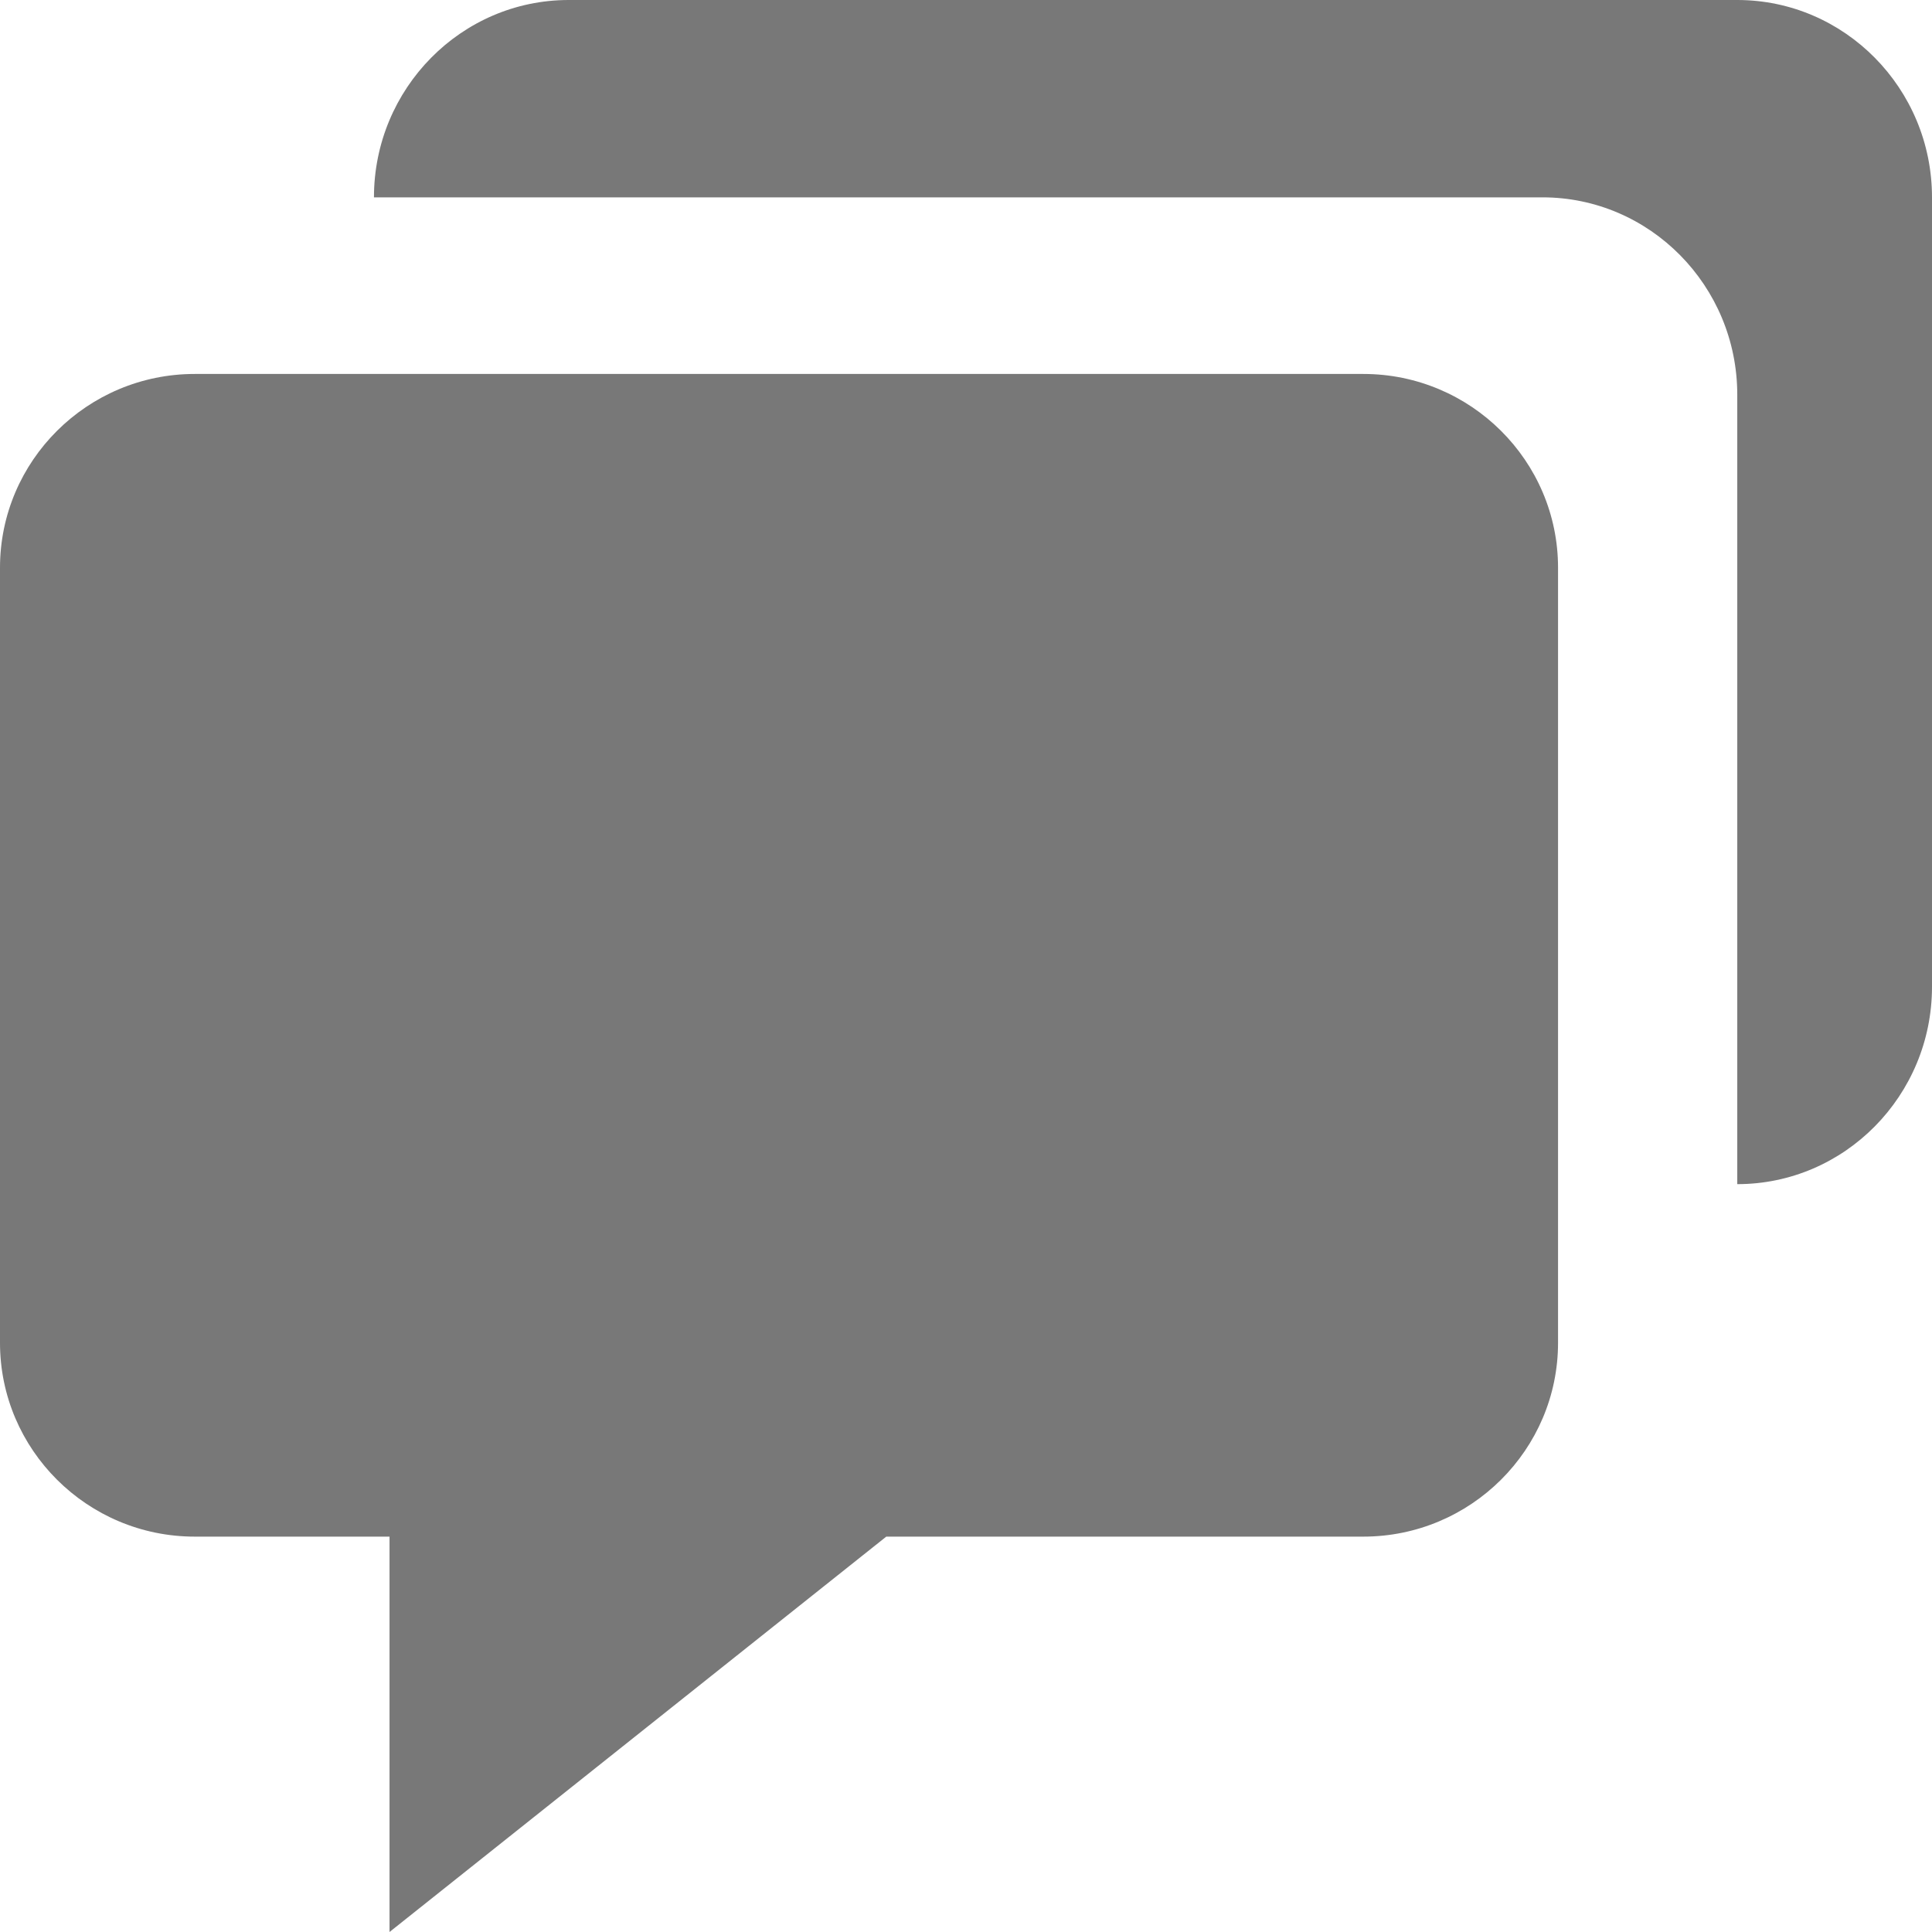 <svg width="34" height="34" viewBox="0 0 34 34" fill="none" xmlns="http://www.w3.org/2000/svg">
<path d="M3.427 27.042H6.855V34L15.597 27.042H23.992C25.882 27.042 27.419 25.512 27.419 23.631V9.991C27.419 8.11 25.882 6.581 23.992 6.581H3.427C1.537 6.581 0 8.11 0 9.991V23.631C0 25.512 1.537 27.042 3.427 27.042Z" fill="#787878"/>
<path d="M30.573 0H10.008C8.118 0 6.581 1.558 6.581 3.473H27.145C29.035 3.473 30.573 5.031 30.573 6.946V20.839C32.463 20.839 34 19.281 34 17.366V3.473C34 1.558 32.463 0 30.573 0Z" fill="#787878"/>
</svg>
